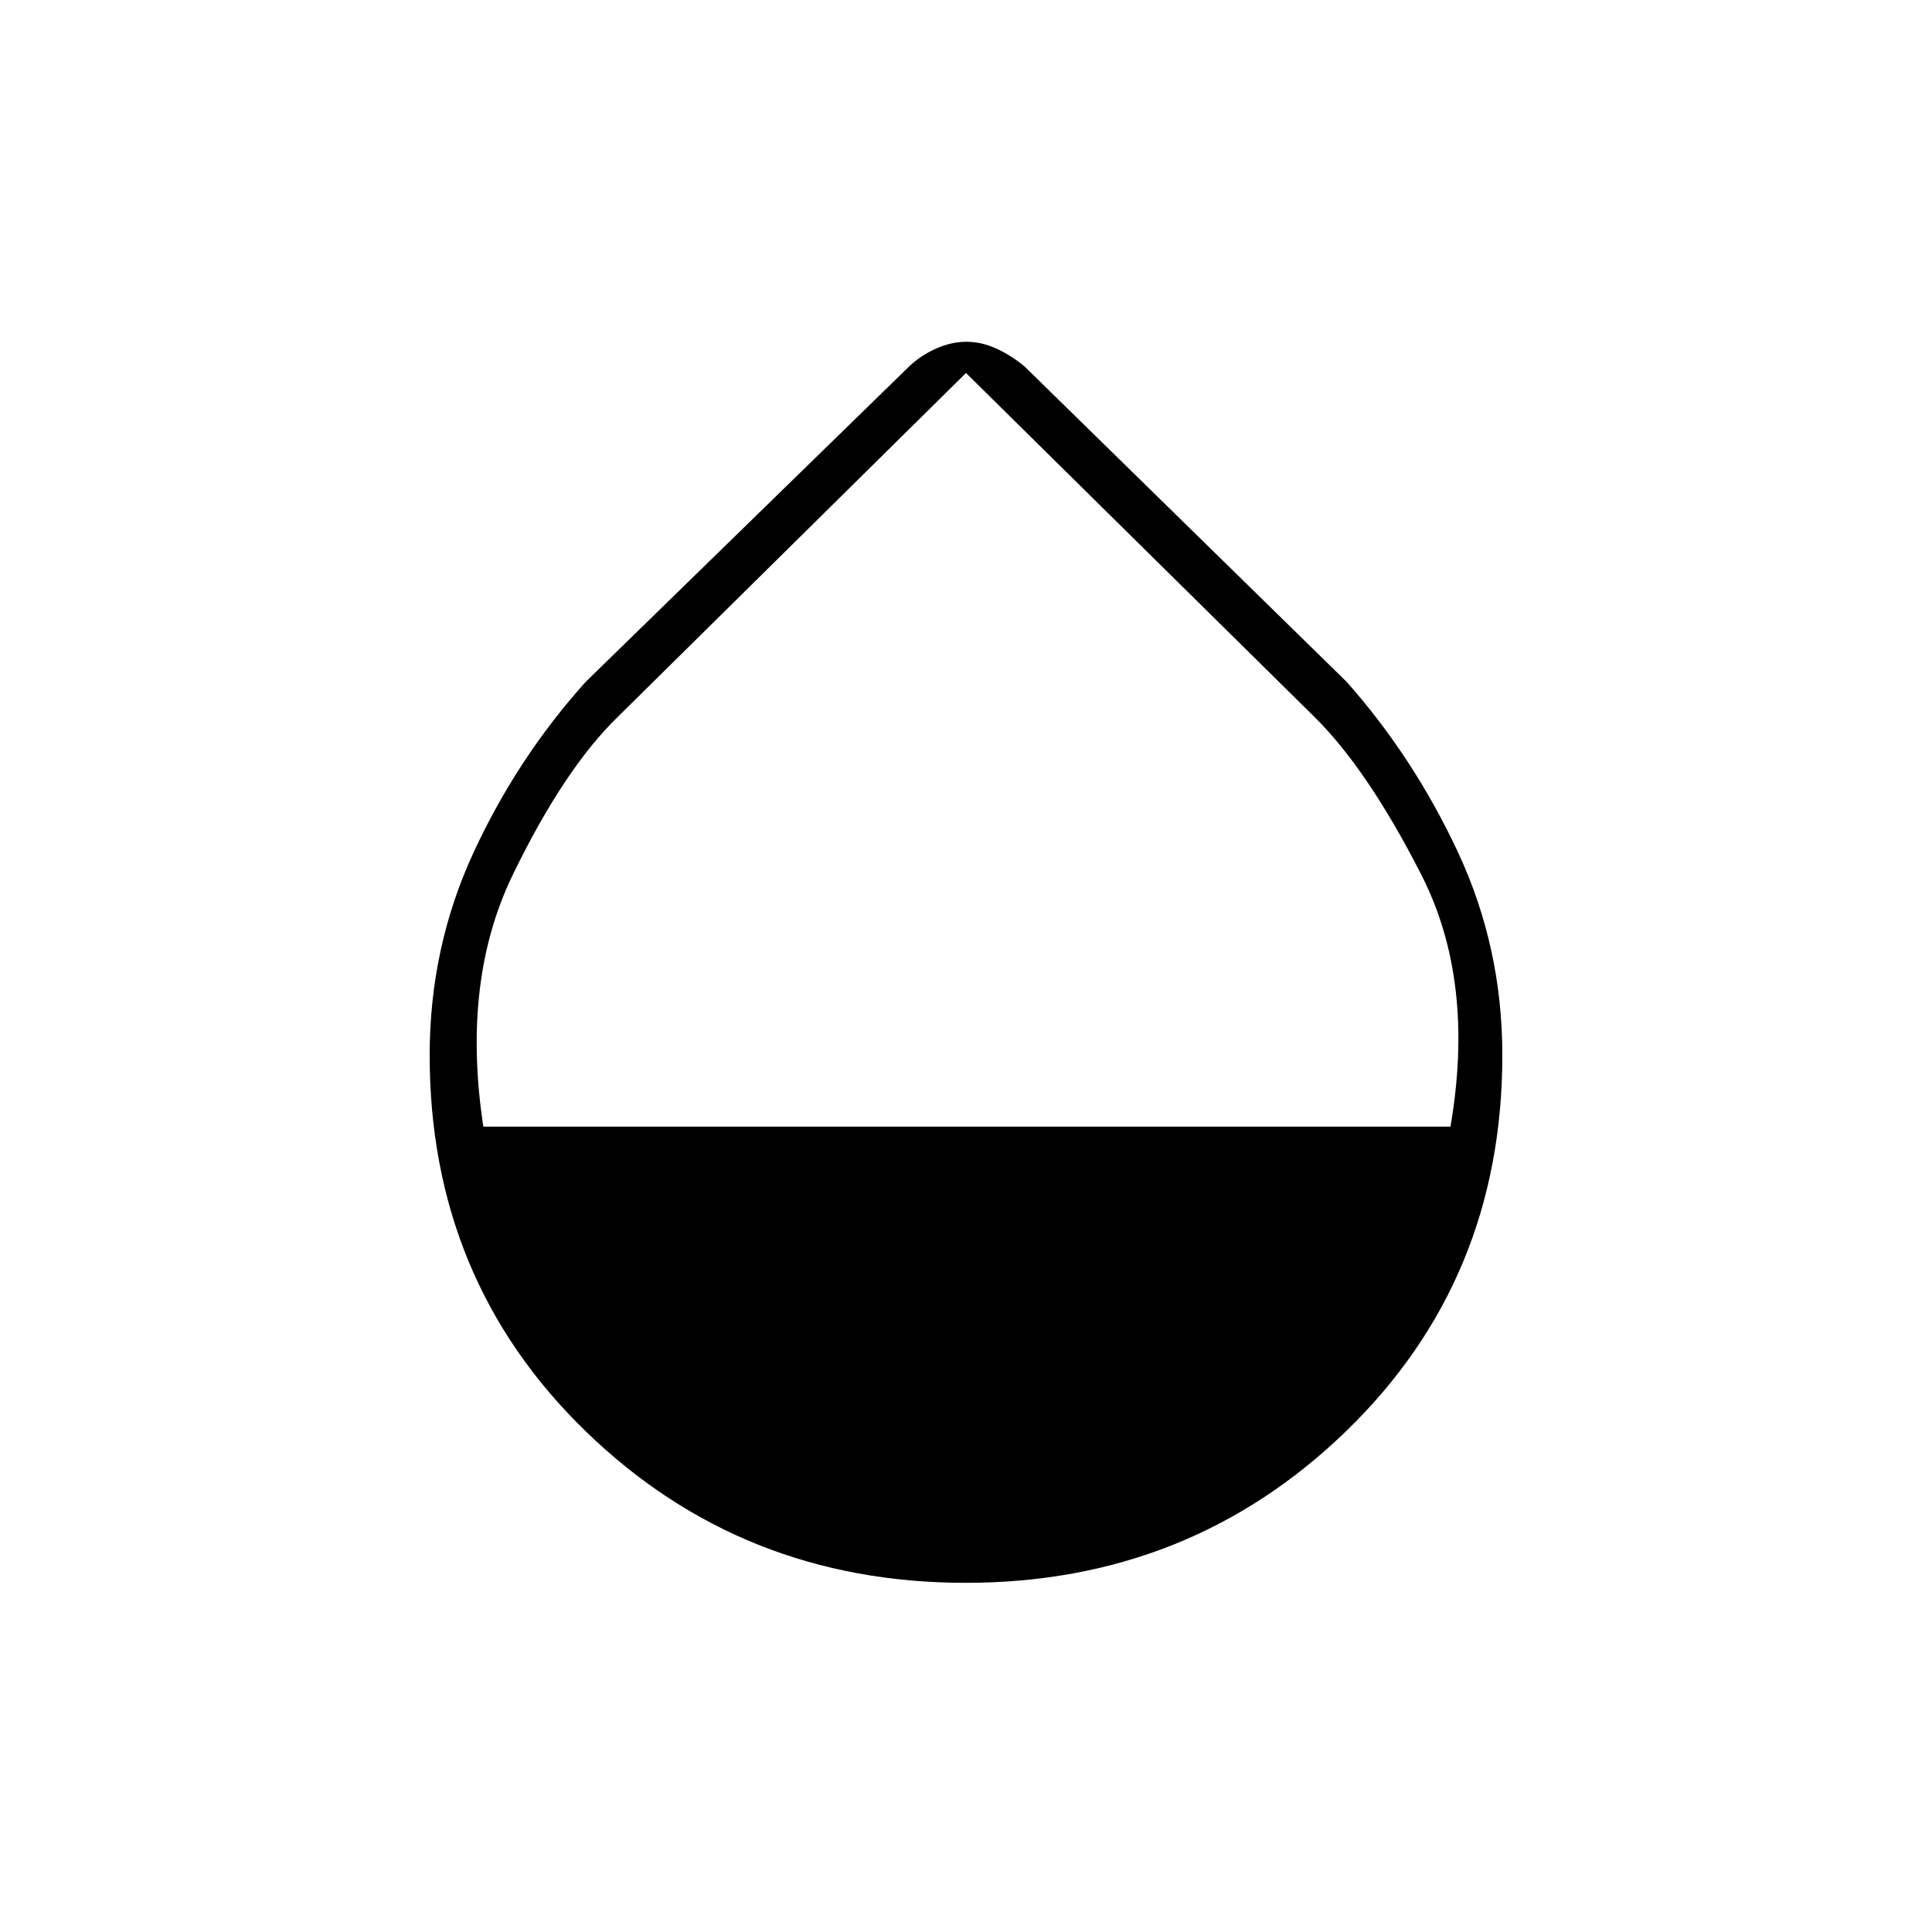 <svg xmlns="http://www.w3.org/2000/svg" height="40" viewBox="0 -960 960 960" width="40"><path d="M479.85-173.5q-111.18 0-188.77-75.25Q213.5-324 213.5-435.67q0-53.55 21.75-100.61T291-621.17L451.83-778q5.84-5.5 13.38-8.83 7.54-3.34 15-3.34t14.79 3.34q7.33 3.33 14 8.83l160.19 156.85q33.48 37.82 55.39 84.88 21.92 47.07 21.92 100.6 0 111.67-77.74 186.92-77.73 75.25-188.91 75.25ZM240.17-400.17h480.56q12.44-72.33-14.44-125.09-26.87-52.76-53.59-78.94L480-774.67 307.29-604.1q-26.88 25.96-52.5 78.79-25.62 52.83-14.62 125.14Z"/></svg>